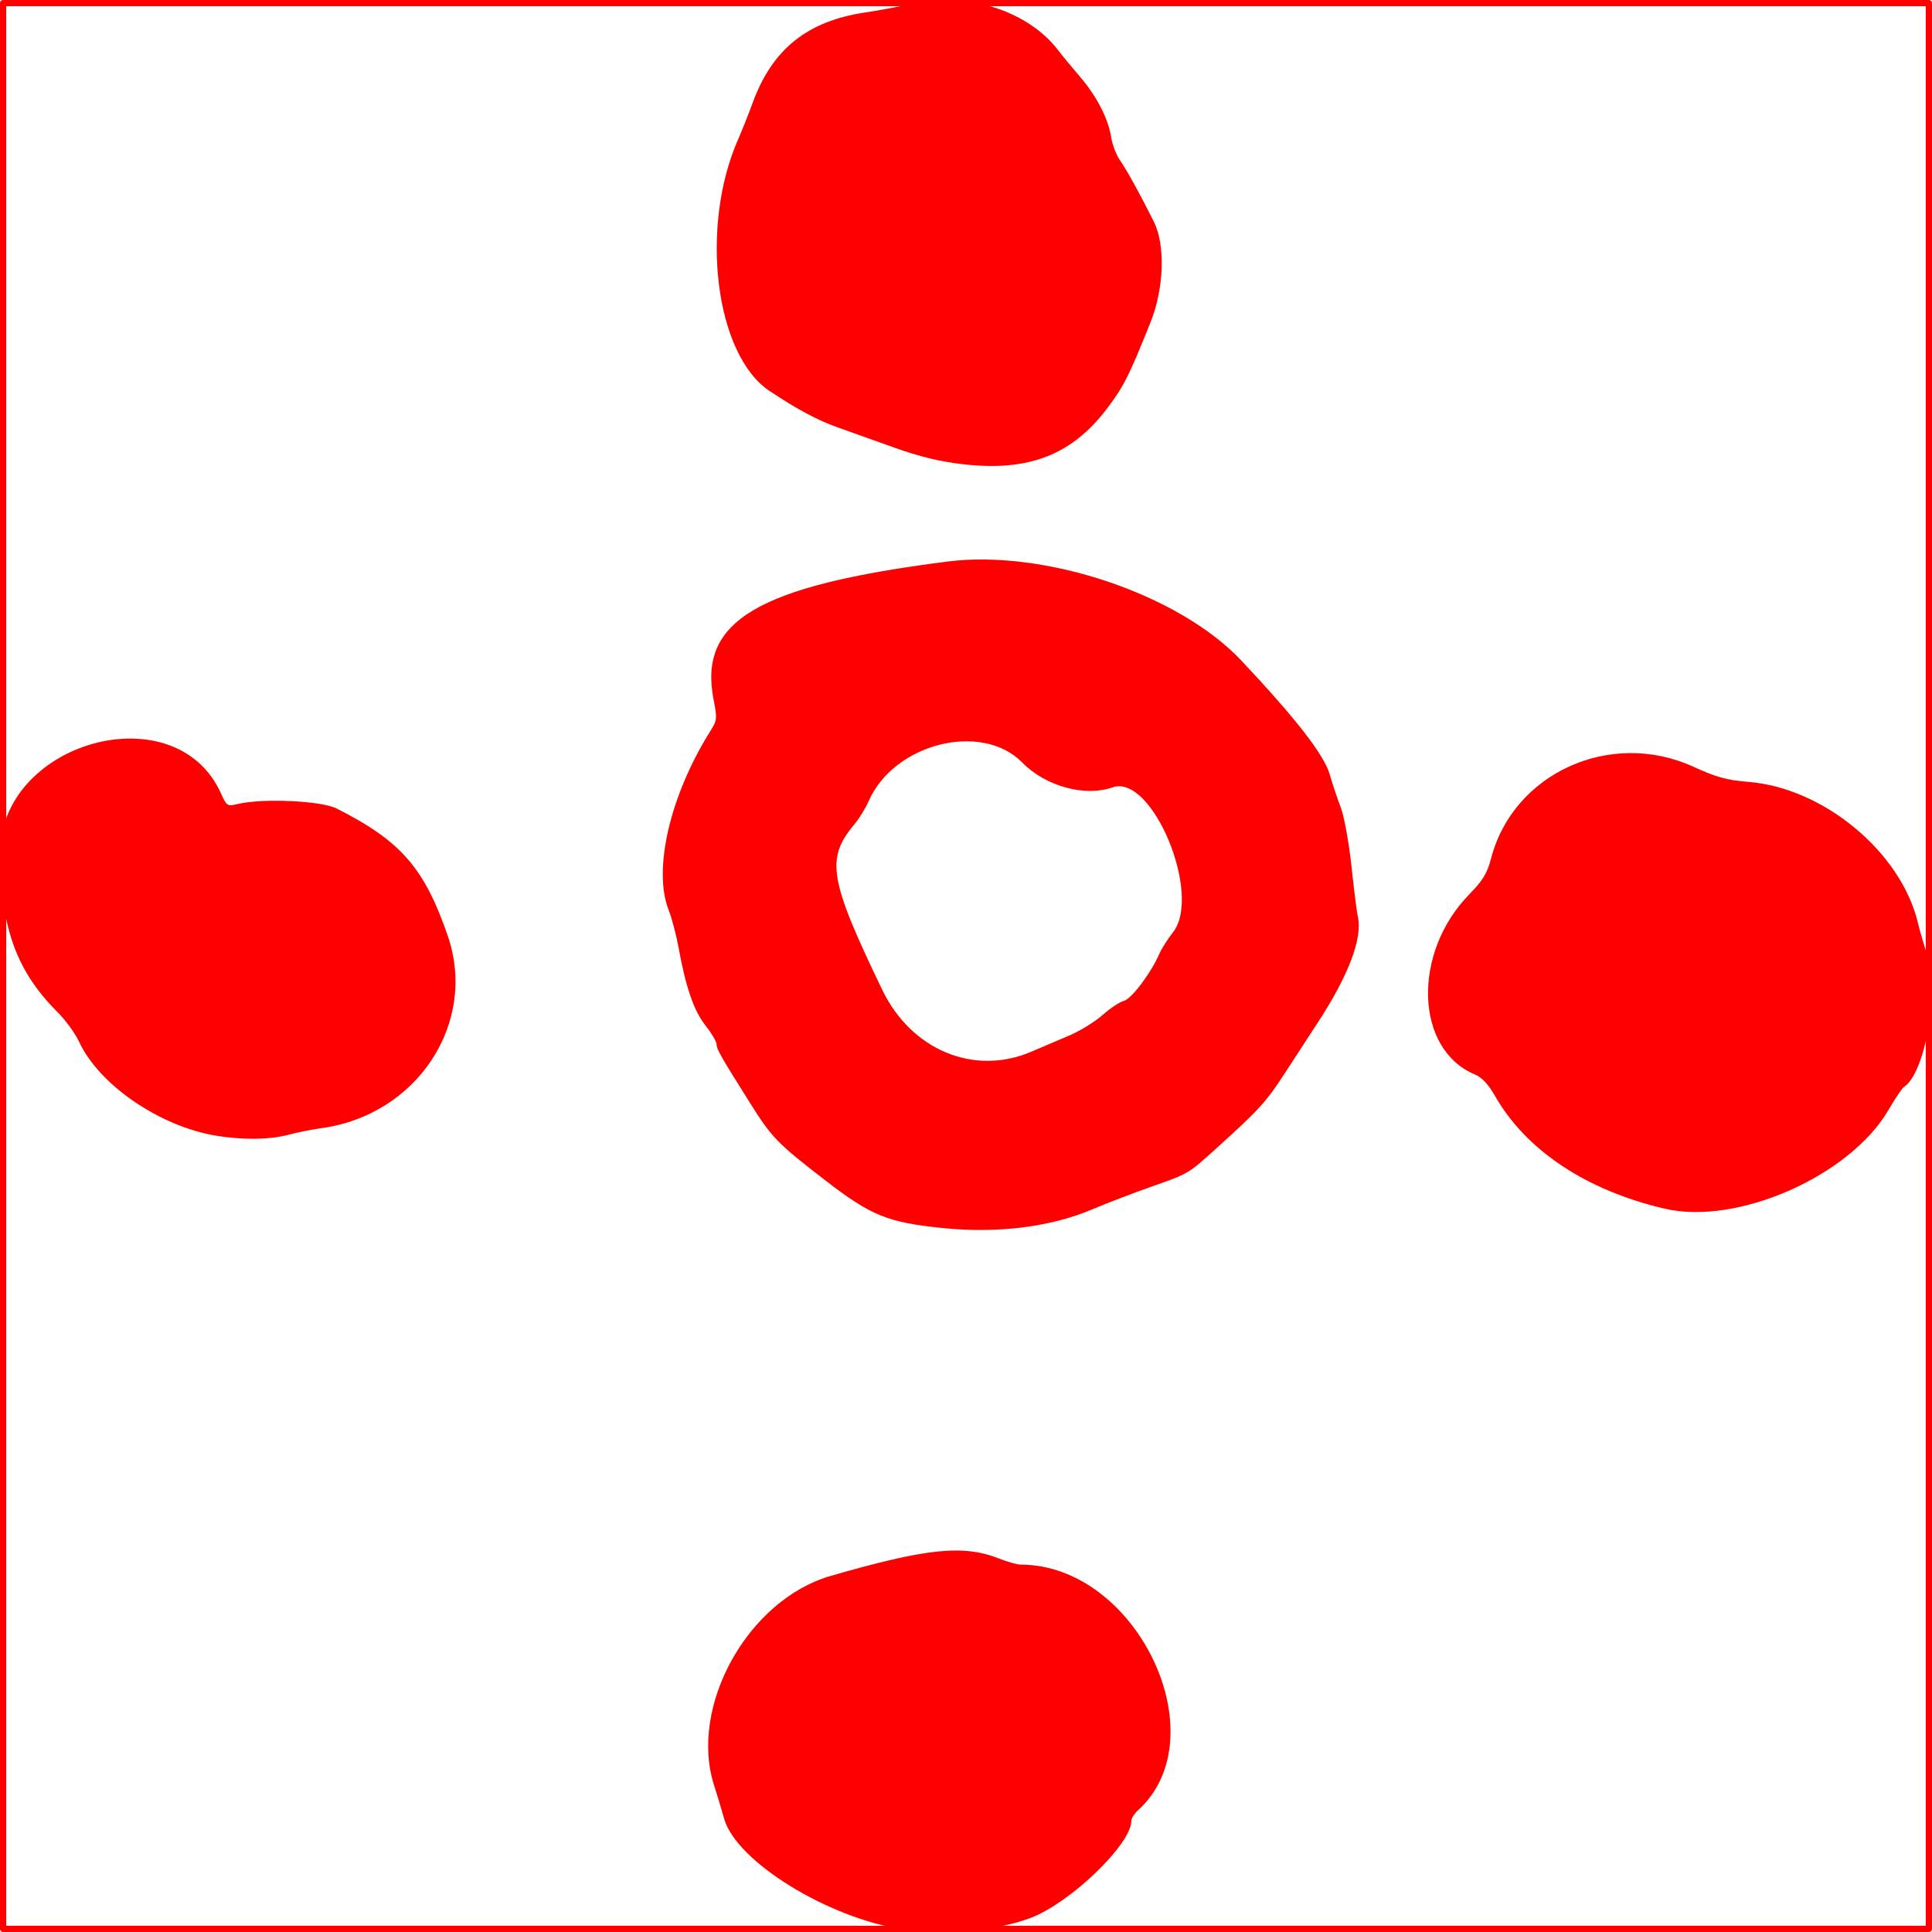 <?xml version="1.0" encoding="UTF-8" standalone="no"?>
<!-- Created with Inkscape (http://www.inkscape.org/) -->

<svg
   width="154.706mm"
   height="154.706mm"
   viewBox="0 0 154.706 154.706"
   version="1.1"
   id="svg5"
   xml:space="preserve"
   xmlns="http://www.w3.org/2000/svg"
   xmlns:svg="http://www.w3.org/2000/svg"><defs
     id="defs2" /><g
     id="layer1"
     transform="translate(594.698,2038.614)"><path
       style="fill:#ff0000;stroke-width:0.959"
       d="m -522.364,-1884.115 c -6.035,-0.902 -13.385,-5.444 -14.349,-8.868 -0.218,-0.775 -0.58,-1.978 -0.803,-2.672 -2.031,-6.324 2.708,-14.848 9.319,-16.761 7.661,-2.217 10.635,-2.526 13.481,-1.402 0.685,0.271 1.467,0.492 1.739,0.492 9.312,0 15.898,13.781 9.403,19.673 -0.293,0.266 -0.533,0.651 -0.533,0.856 0,1.839 -4.789,6.474 -7.993,7.735 -2.617,1.03 -7.001,1.435 -10.263,0.947 z m 3.043,-56.173 c -4.294,-0.445 -5.631,-0.99 -9.232,-3.763 -3.867,-2.978 -4.324,-3.444 -6.034,-6.161 -2.42,-3.844 -2.727,-4.383 -2.734,-4.796 -0.004,-0.21 -0.405,-0.883 -0.891,-1.497 -0.921,-1.161 -1.574,-3.058 -2.153,-6.255 -0.177,-0.978 -0.535,-2.326 -0.795,-2.996 -1.269,-3.268 0.129,-9.215 3.381,-14.38 0.5,-0.794 0.517,-0.967 0.229,-2.415 -1.258,-6.341 3.471,-9.146 18.706,-11.094 7.809,-0.999 18.544,2.613 23.541,7.92 4.359,4.629 6.628,7.55 7.08,9.113 0.222,0.769 0.622,1.966 0.889,2.66 0.267,0.696 0.652,2.806 0.856,4.702 0.204,1.892 0.432,3.704 0.507,4.026 0.403,1.735 -0.751,4.764 -3.282,8.613 -0.57,0.866 -1.72,2.633 -2.557,3.926 -1.485,2.296 -2.062,2.93 -5.451,5.991 -2.329,2.104 -2.214,2.036 -5.242,3.105 -1.51,0.533 -3.601,1.335 -4.647,1.781 -3.413,1.457 -7.659,1.987 -12.17,1.52 z m 7.226,-14.117 c 0.837,-0.361 2.206,-0.946 3.043,-1.3 0.837,-0.354 2.025,-1.089 2.641,-1.631 0.616,-0.543 1.391,-1.056 1.723,-1.139 0.597,-0.15 2.167,-2.24 2.825,-3.76 0.178,-0.41 0.665,-1.18 1.084,-1.71 2.38,-3.012 -1.652,-12.729 -4.822,-11.622 -2.235,0.781 -5.364,-0.078 -7.244,-1.991 -3.248,-3.302 -10.284,-1.524 -12.301,3.108 -0.244,0.56 -0.756,1.391 -1.139,1.847 -2.305,2.746 -2.021,4.428 2.236,13.258 2.328,4.829 7.374,6.913 11.954,4.939 z m 50.71,12.58 c -6.299,-1.468 -11.12,-4.676 -13.619,-9.062 -0.521,-0.915 -1.032,-1.455 -1.601,-1.693 -4.784,-2.004 -5.031,-9.703 -0.462,-14.394 1.118,-1.148 1.456,-1.703 1.771,-2.912 1.779,-6.829 9.571,-10.357 16.193,-7.332 1.855,0.848 2.681,1.075 4.419,1.215 6.024,0.487 12.196,5.614 13.559,11.264 0.195,0.808 0.538,1.974 0.763,2.592 1.007,2.768 -0.189,9.521 -1.871,10.563 -0.14,0.087 -0.704,0.925 -1.252,1.861 -3.094,5.285 -12.084,9.252 -17.9,7.896 z m -116,-5.846 c -4.51,-0.739 -9.373,-4.069 -10.974,-7.514 -0.312,-0.671 -1.088,-1.741 -1.726,-2.377 -3.269,-3.264 -4.526,-6.687 -4.613,-12.568 -0.135,-9.087 14.048,-13.057 17.694,-4.953 0.462,1.027 0.496,1.048 1.377,0.843 2.014,-0.468 6.649,-0.253 7.876,0.365 5.141,2.59 7.037,4.761 8.909,10.203 2.399,6.976 -2.45,14.352 -10.12,15.395 -0.736,0.1 -1.934,0.341 -2.662,0.535 -1.469,0.392 -3.641,0.419 -5.762,0.072 z m 59.838,-53.765 c -1.899,-0.217 -3.498,-0.604 -5.578,-1.349 -1.604,-0.574 -3.657,-1.308 -4.564,-1.631 -1.557,-0.555 -3.227,-1.451 -5.39,-2.893 -4.355,-2.904 -5.619,-13.153 -2.49,-20.198 0.264,-0.594 0.792,-1.924 1.173,-2.957 1.565,-4.233 4.382,-6.474 8.989,-7.152 1.046,-0.154 2.688,-0.462 3.649,-0.685 4.415,-1.026 9.354,0.525 11.783,3.698 0.367,0.48 1.153,1.433 1.746,2.119 1.324,1.531 2.277,3.371 2.502,4.83 0.093,0.606 0.41,1.443 0.704,1.861 0.54,0.768 1.692,2.861 2.732,4.958 0.92,1.856 0.802,5.333 -0.27,8.006 -1.748,4.358 -2.127,5.112 -3.452,6.877 -2.82,3.755 -6.293,5.115 -11.534,4.515 z"
       id="path12" /><rect
       style="fill:none;stroke:#ff0000;stroke-width:0.5;stroke-linejoin:round"
       id="rect20"
       width="154.206"
       height="154.206"
       x="-594.448"
       y="-2038.364" /></g></svg>
